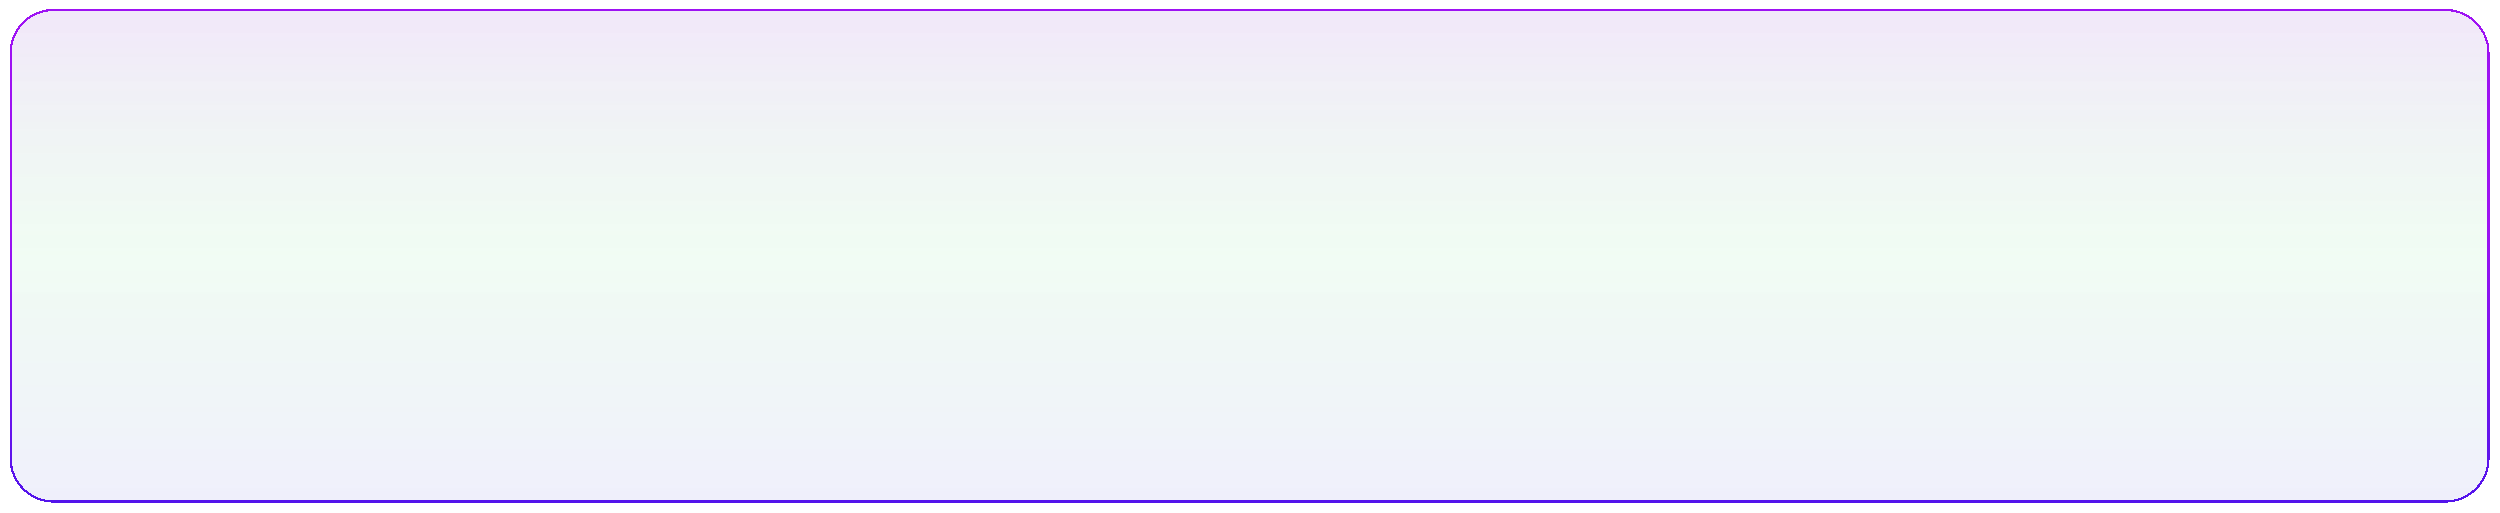 <svg width="1048" height="215" viewBox="0 0 1048 215" fill="none" xmlns="http://www.w3.org/2000/svg">
<g filter="url(#filter0_d_56_1165)">
<path d="M4 18.482C4 8.275 12.275 0 22.482 0H1025.14C1035.35 0 1043.62 8.275 1043.62 18.482V188.518C1043.62 198.725 1035.35 207 1025.14 207H22.482C12.275 207 4 198.725 4 188.518V18.482Z" fill="url(#paint0_linear_56_1165)" fill-opacity="0.1" shape-rendering="crispEdges"/>
<path d="M4.462 18.482C4.462 8.53 12.53 0.462 22.482 0.462H1025.14C1035.09 0.462 1043.16 8.53 1043.16 18.482V188.518C1043.16 198.47 1035.09 206.538 1025.14 206.538H22.482C12.53 206.538 4.462 198.47 4.462 188.518V18.482Z" stroke="url(#paint1_linear_56_1165)" stroke-width="0.924" shape-rendering="crispEdges"/>
</g>
<defs>
<filter id="filter0_d_56_1165" x="0.304" y="0" width="1047.01" height="214.393" filterUnits="userSpaceOnUse" color-interpolation-filters="sRGB">
<feFlood flood-opacity="0" result="BackgroundImageFix"/>
<feColorMatrix in="SourceAlpha" type="matrix" values="0 0 0 0 0 0 0 0 0 0 0 0 0 0 0 0 0 0 127 0" result="hardAlpha"/>
<feOffset dy="3.696"/>
<feGaussianBlur stdDeviation="1.848"/>
<feComposite in2="hardAlpha" operator="out"/>
<feColorMatrix type="matrix" values="0 0 0 0 0 0 0 0 0 0 0 0 0 0 0 0 0 0 0.25 0"/>
<feBlend mode="normal" in2="BackgroundImageFix" result="effect1_dropShadow_56_1165"/>
<feBlend mode="normal" in="SourceGraphic" in2="effect1_dropShadow_56_1165" result="shape"/>
</filter>
<linearGradient id="paint0_linear_56_1165" x1="523.81" y1="0" x2="523.81" y2="207" gradientUnits="userSpaceOnUse">
<stop stop-color="#7A12CC"/>
<stop offset="0.495" stop-color="#10CC39" stop-opacity="0.6"/>
<stop offset="1" stop-color="#110ECC" stop-opacity="0.65"/>
</linearGradient>
<linearGradient id="paint1_linear_56_1165" x1="484.998" y1="90.143" x2="484.998" y2="297.143" gradientUnits="userSpaceOnUse">
<stop stop-color="#9E12F3"/>
<stop offset="1" stop-color="#1814E4"/>
</linearGradient>
</defs>
</svg>
